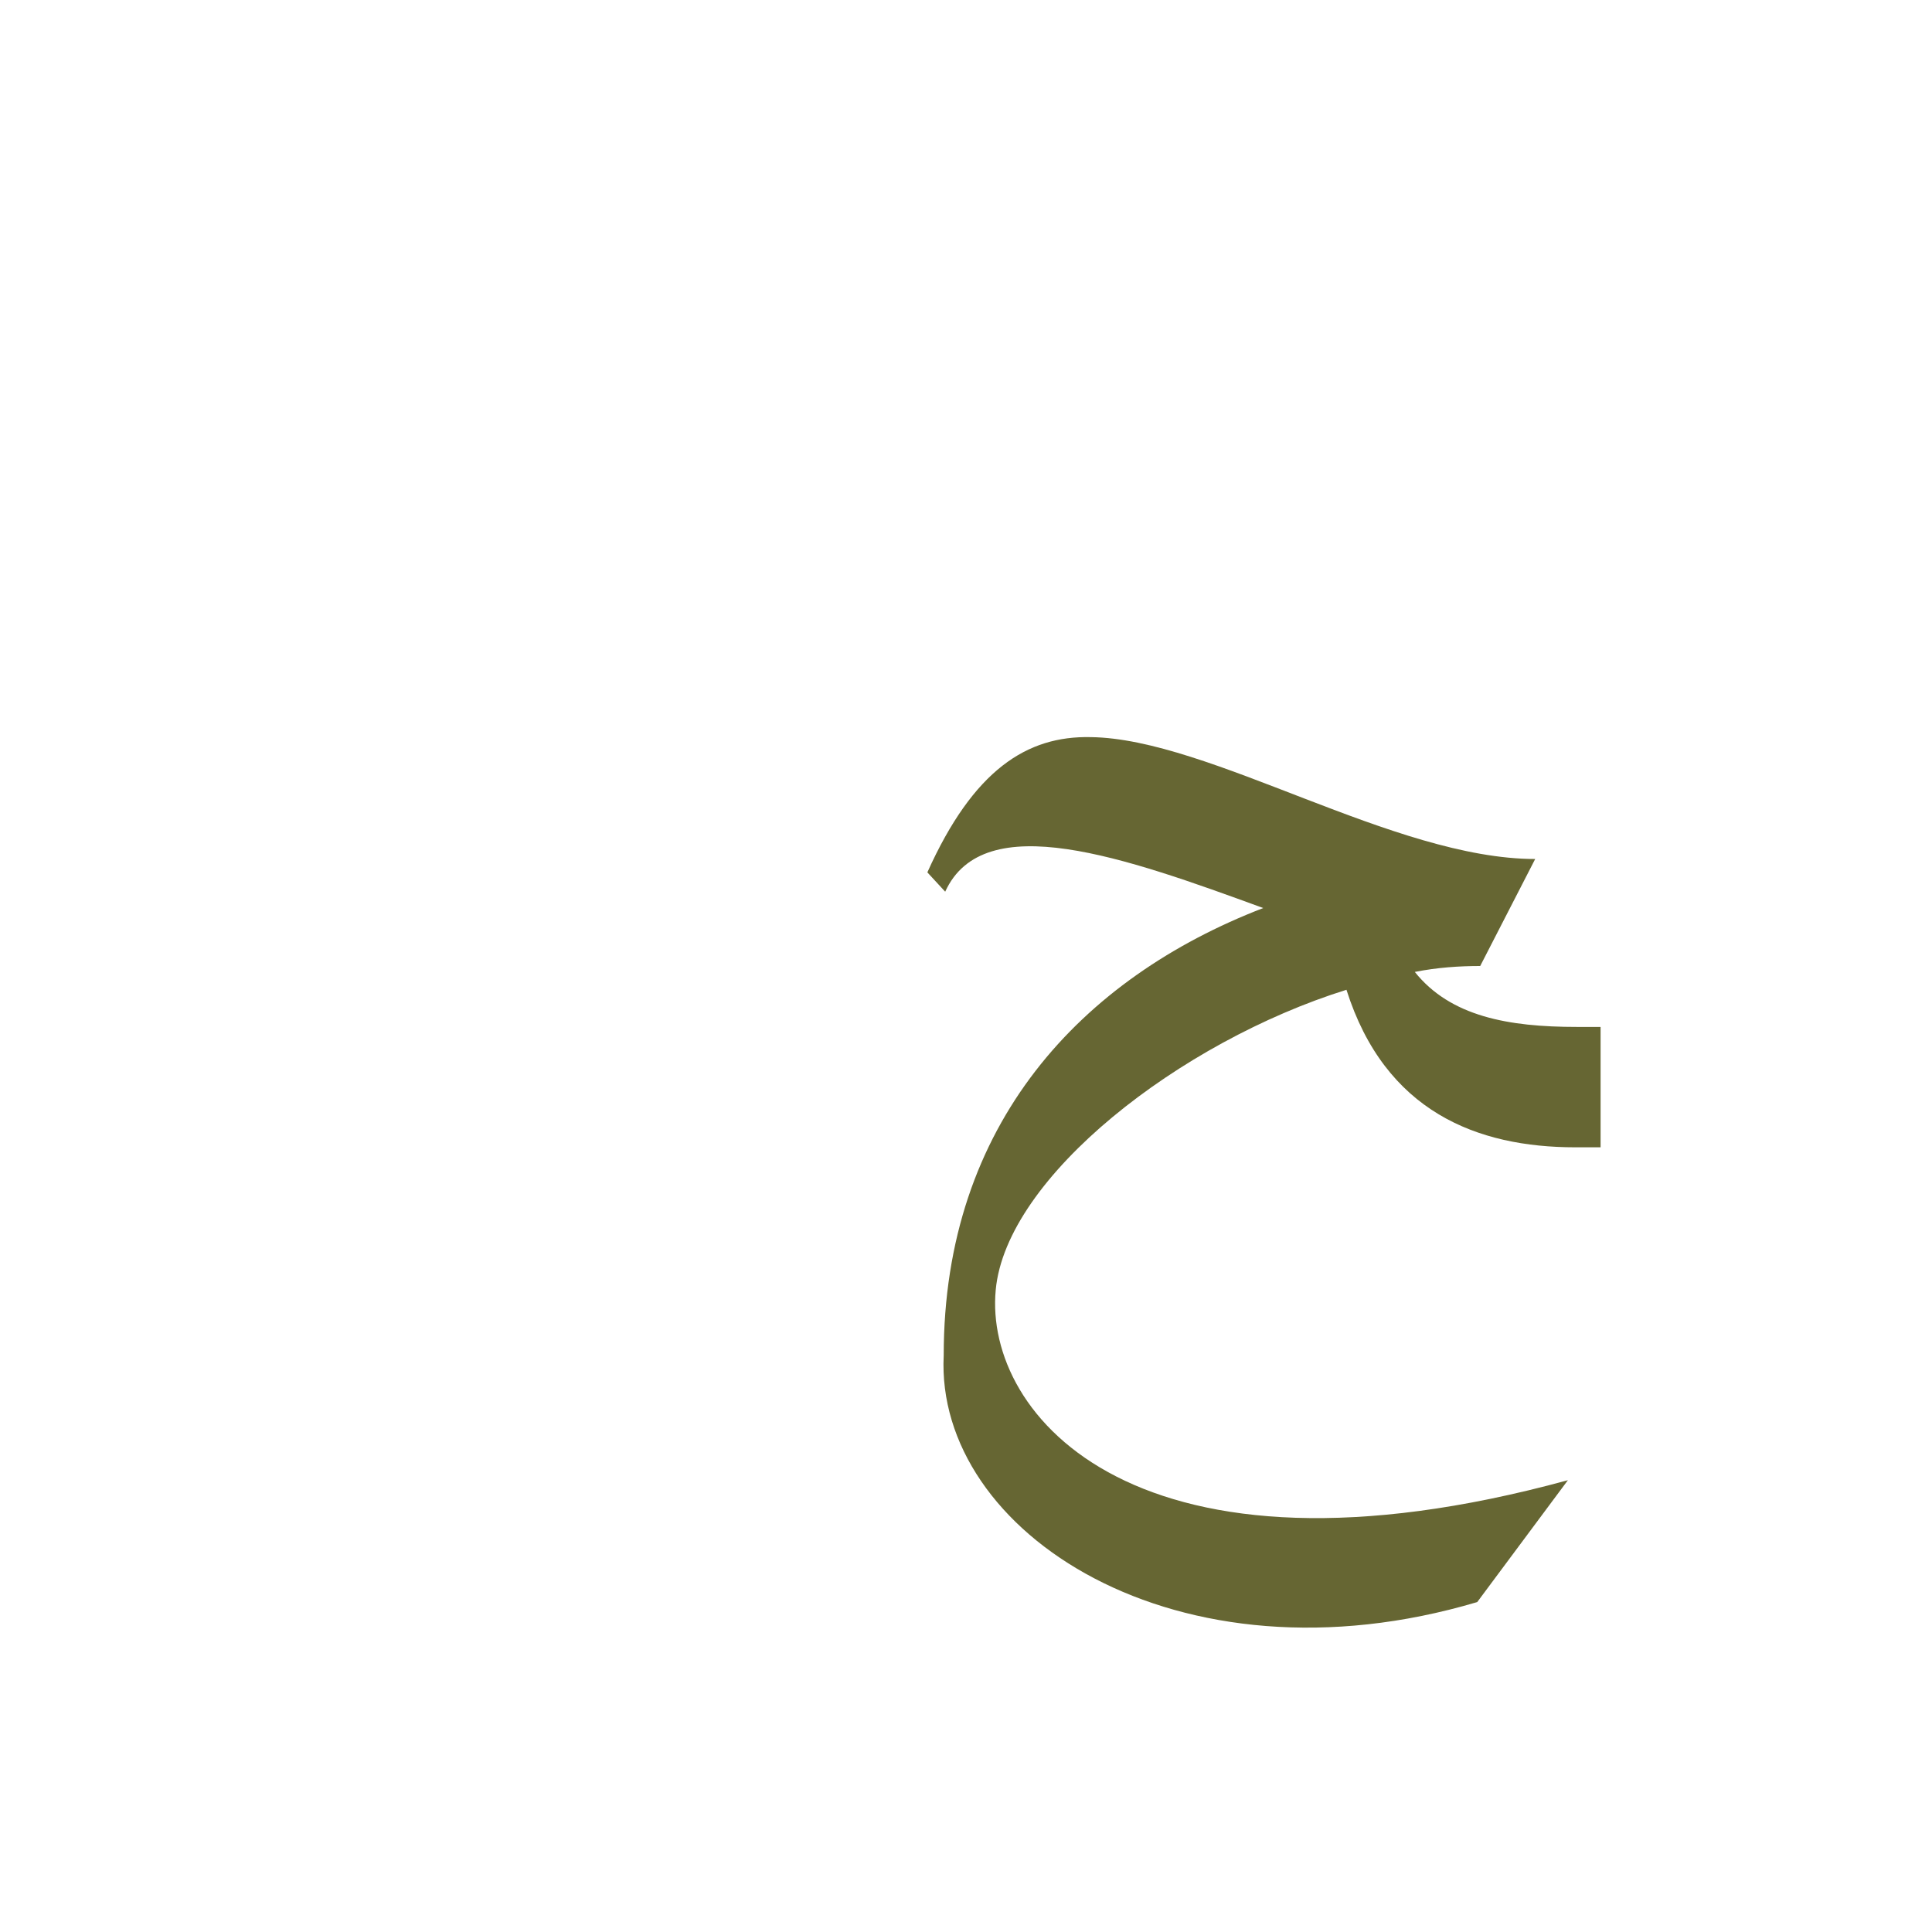 <?xml version="1.0" encoding="UTF-8"?>
<!DOCTYPE svg PUBLIC "-//W3C//DTD SVG 1.0//EN" "http://www.w3.org/TR/2001/REC-SVG-20010904/DTD/svg10.dtd">
<!-- Creator: CorelDRAW -->
<svg xmlns="http://www.w3.org/2000/svg" xml:space="preserve" width="1300px" height="1300px" version="1.0" style="shape-rendering:geometricPrecision; text-rendering:geometricPrecision; image-rendering:optimizeQuality; fill-rule:evenodd; clip-rule:evenodd"
viewBox="0 0 1300 1056"
 xmlns:xlink="http://www.w3.org/1999/xlink">
 <defs>
  <style type="text/css">
   <![CDATA[
    .fil0 {fill:#666633}
   ]]>
  </style>
 </defs>
 <g id="_100:master">
  <path class="fil0" d="M1077 650l-17 0c-66,0 -128,-24 -154,-106 -112,35 -229,126 -236,202 -8,85 96,207 385,128l-61 82c-202,60 -365,-47 -359,-166 0,-156 93,-254 215,-301 -93,-34 -188,-68 -214,-11l-12 -13c31,-69 67,-92 110,-91 80,1 204,82 299,82l-1 0 1 0 -37 72c-14,0 -29,1 -44,4 24,30 63,37 109,37l16 0 0 81z"/>
 </g>
</svg>

